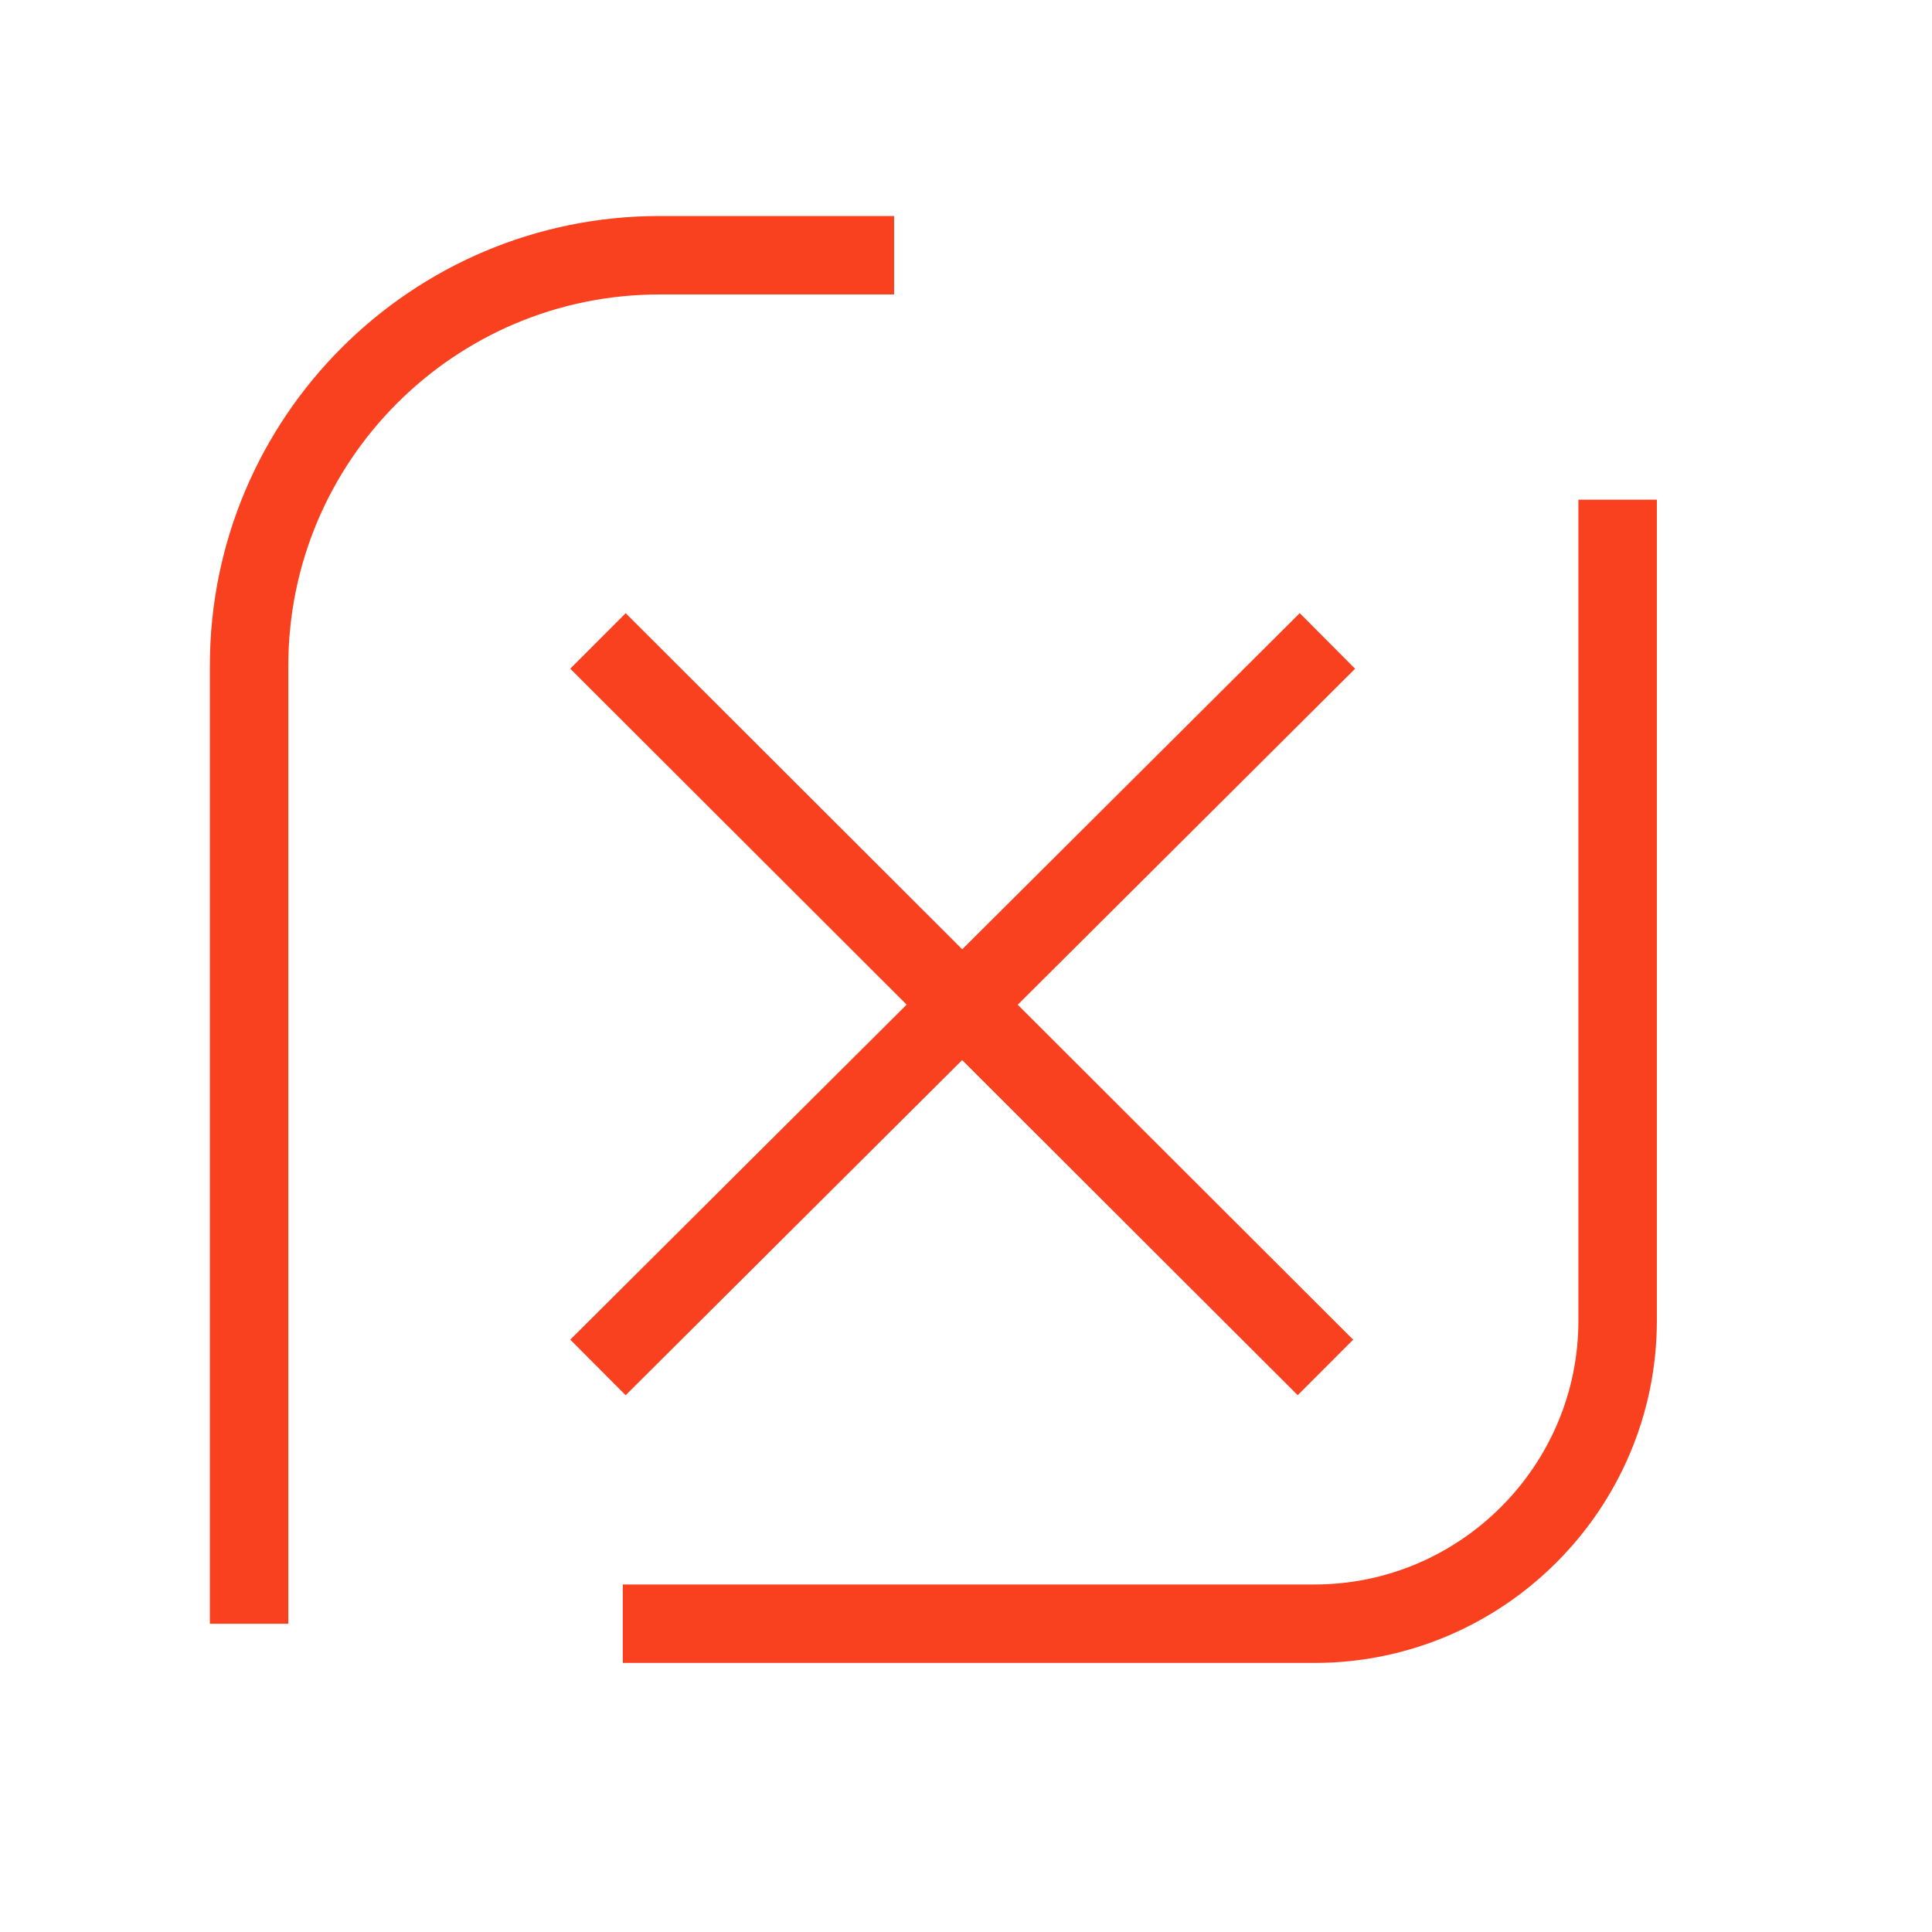 <svg width="28" height="28" viewBox="0 0 28 28" fill="none" xmlns="http://www.w3.org/2000/svg">
<path d="M3.61 23.533V9.648C3.61 6.364 6.275 3.699 9.559 3.699H12.958" stroke="#F9411F" stroke-width="1.137" stroke-miterlimit="10"/>
<path d="M23.444 7.242V19.139C23.444 21.559 21.47 23.532 19.051 23.532H9.026" stroke="#F9411F" stroke-width="1.137" stroke-miterlimit="10"/>
<path d="M8.666 9.289L19.209 19.818" stroke="#F9411F" stroke-width="1.137" stroke-miterlimit="10"/>
<path d="M19.238 9.289L8.666 19.818" stroke="#F9411F" stroke-width="1.137" stroke-miterlimit="10"/>
</svg>
